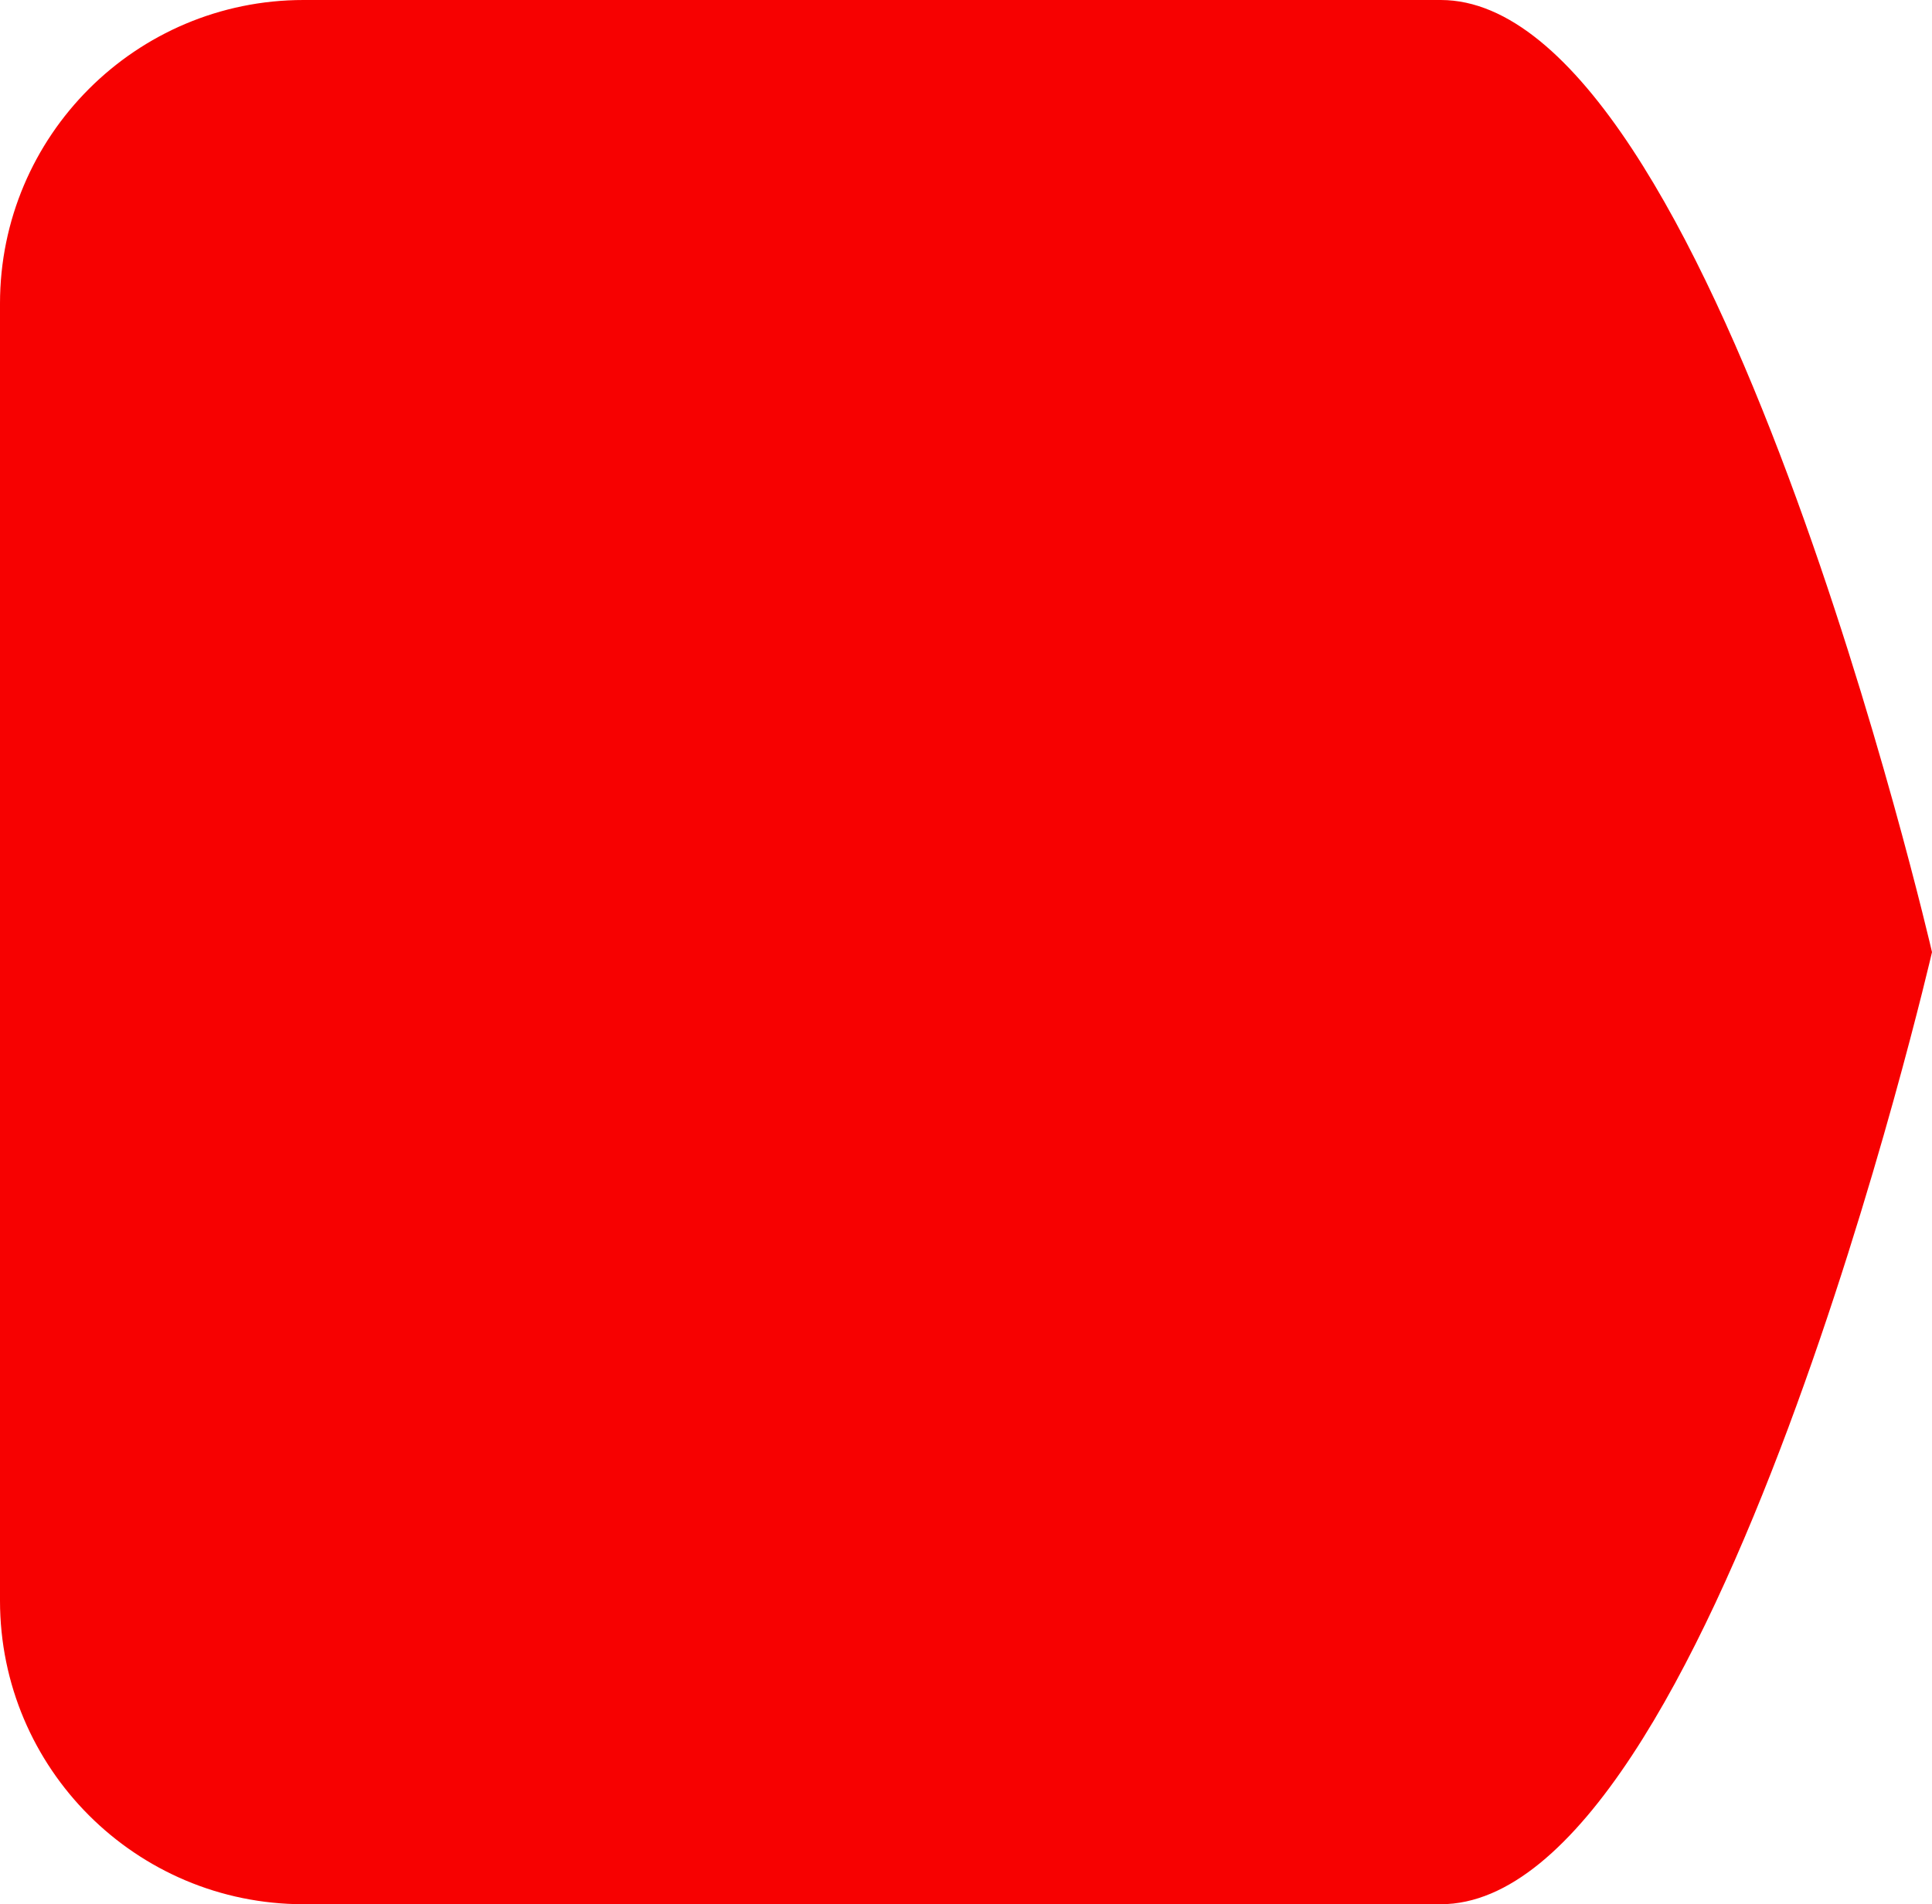 <svg xmlns="http://www.w3.org/2000/svg" width="70" height="69" viewBox="0 0 70 69">
  <g id="Union_11" data-name="Union 11" transform="translate(-988 -54)" fill="#f70000" opacity="0.996">
    <path d="M 1040.202 122 L 1011.83 122 L 999 122 C 993.486 122 989 117.514 989 112 L 989 65 C 989 59.486 993.486 55 999 55 L 1015.016 55 L 1040.202 55 C 1043.714 55 1047.849 60.889 1051.844 71.583 C 1054.722 79.284 1056.636 87.088 1056.973 88.5 C 1056.636 89.911 1054.722 97.715 1051.844 105.417 C 1047.849 116.111 1043.714 122 1040.202 122 Z" stroke="none"/>
    <path d="M 1040.202 121 C 1041.684 121 1043.548 119.41 1045.452 116.521 C 1047.252 113.79 1049.085 109.942 1050.902 105.083 C 1053.632 97.779 1055.491 90.372 1055.944 88.5 C 1055.491 86.627 1053.632 79.22 1050.902 71.917 C 1049.085 67.058 1047.252 63.21 1045.452 60.479 C 1043.548 57.591 1041.684 56 1040.202 56 L 1015.016 56 L 999 56 C 994.038 56 990 60.037 990 65 L 990 112 C 990 116.963 994.038 121 999 121 L 1011.83 121 L 1040.202 121 M 1040.202 123 L 1011.83 123 L 999 123 C 992.925 123 988 118.076 988 112 L 988 65 C 988 58.925 992.925 54 999 54 L 1015.016 54 L 1040.202 54 C 1050.032 54 1058 88.5 1058 88.5 C 1058 88.5 1050.032 123 1040.202 123 Z" stroke="none"/>
  </g>
</svg>
